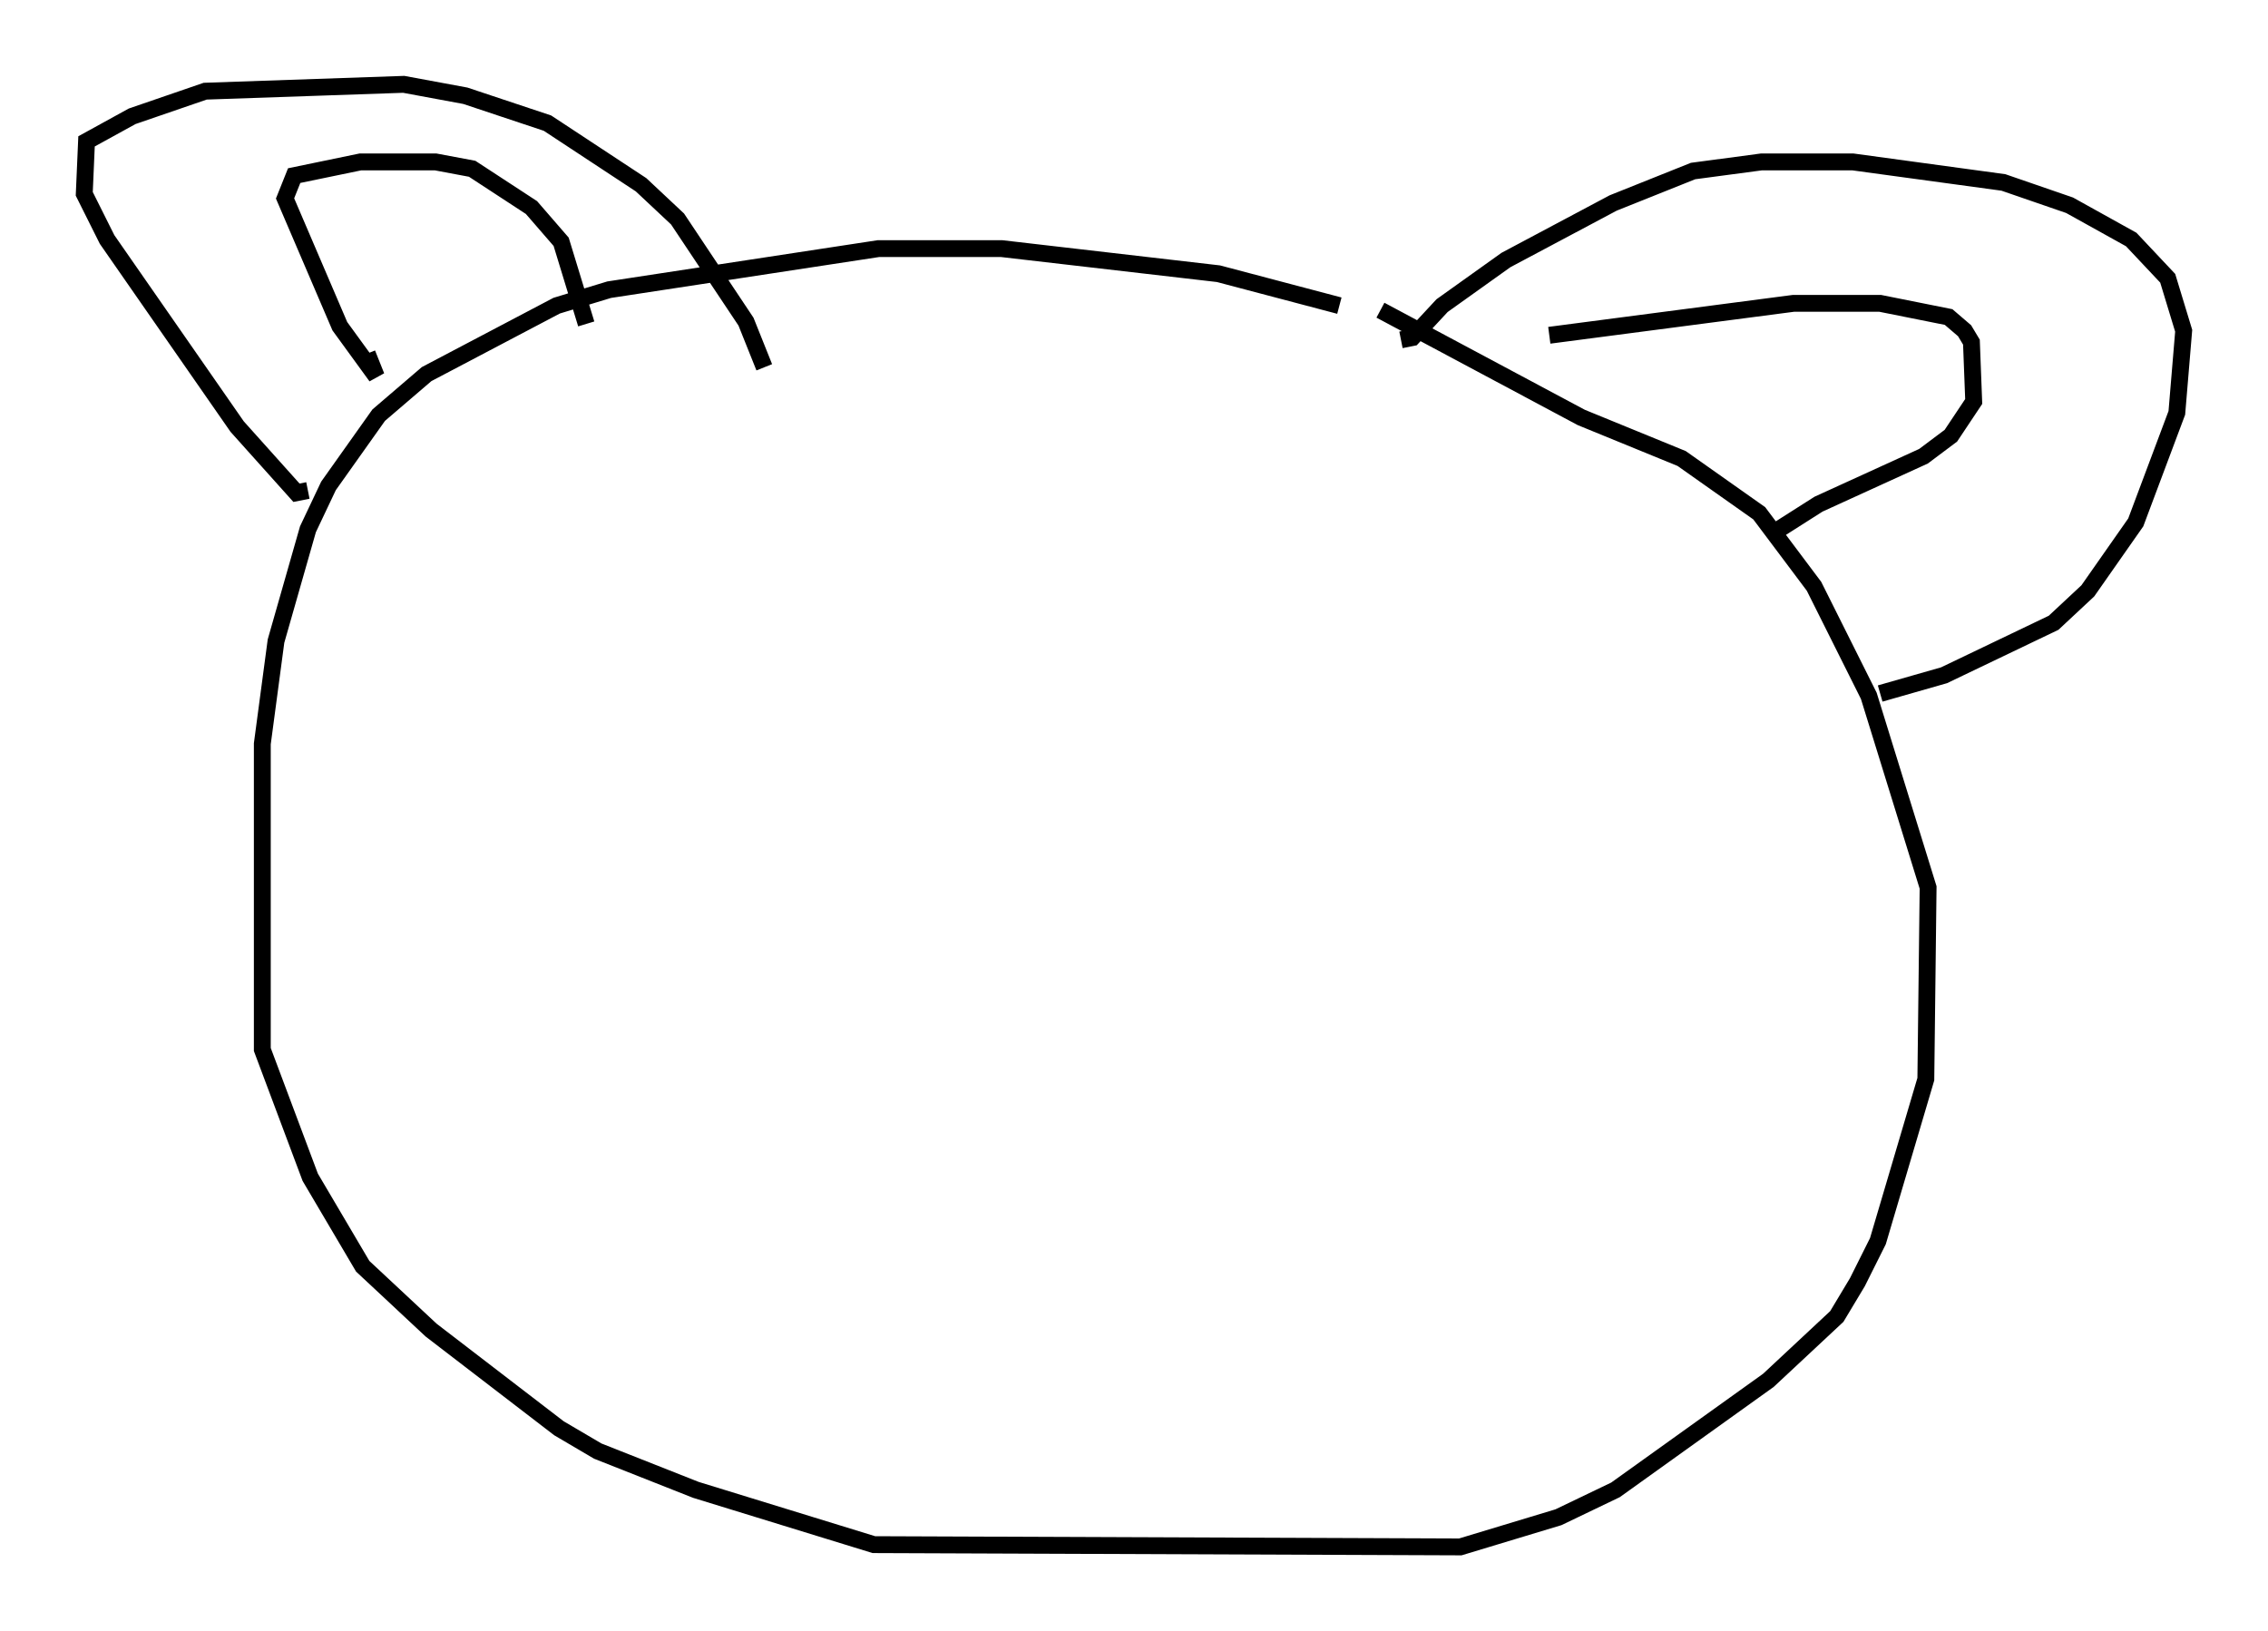 <?xml version="1.0" encoding="utf-8" ?>
<svg baseProfile="full" height="96.738" version="1.1" width="134.491" xmlns="http://www.w3.org/2000/svg" xmlns:ev="http://www.w3.org/2001/xml-events" xmlns:xlink="http://www.w3.org/1999/xlink"><defs /><rect fill="white" height="96.738" width="134.491" x="0" y="0" /><path d="M82.536, 19.75 m-3.112, -1.624 l-7.172, -1.894 -12.855, -1.488 l-7.307, 0.0 -15.967, 2.436 l-3.112, 0.947 -7.713, 4.059 l-2.842, 2.436 -2.977, 4.195 l-1.218, 2.571 -1.894, 6.631 l-0.812, 6.089 0.0, 18.132 l2.842, 7.578 3.112, 5.277 l4.059, 3.789 7.578, 5.819 l2.3, 1.353 5.819, 2.3 l10.555, 3.248 34.776, 0.135 l5.819, -1.759 3.383, -1.624 l9.066, -6.495 4.059, -3.789 l1.218, -2.03 1.218, -2.436 l2.842, -9.607 0.135, -11.367 l-3.518, -11.367 -3.248, -6.495 l-3.248, -4.33 -4.601, -3.248 l-5.954, -2.436 -11.908, -6.36 m1.218, 1.759 l0.677, -0.135 1.759, -1.894 l3.789, -2.706 6.36, -3.383 l4.736, -1.894 4.059, -0.541 l5.413, 0.0 8.931, 1.218 l3.924, 1.353 3.654, 2.03 l2.165, 2.3 0.947, 3.112 l-0.406, 4.871 -2.436, 6.495 l-2.842, 4.059 -2.03, 1.894 l-6.495, 3.112 -3.789, 1.083 m-19.621, -21.245 l14.479, -1.894 5.142, 0.0 l4.059, 0.812 0.947, 0.812 l0.406, 0.677 0.135, 3.518 l-1.353, 2.03 -1.624, 1.218 l-6.225, 2.842 -2.977, 1.894 m-86.603, -2.706 l-0.677, 0.135 -3.518, -3.924 l-7.713, -11.096 -1.353, -2.706 l0.135, -3.112 2.706, -1.488 l4.33, -1.488 11.773, -0.406 l3.654, 0.677 4.871, 1.624 l5.548, 3.654 2.165, 2.03 l4.059, 6.089 1.083, 2.706 m-23.545, -0.812 l0.541, 1.353 -2.165, -2.977 l-3.248, -7.578 0.541, -1.353 l3.924, -0.812 4.465, 0.0 l2.165, 0.406 3.518, 2.3 l1.759, 2.03 1.488, 4.871 " fill="none" stroke="black" stroke-width="1" /></svg>